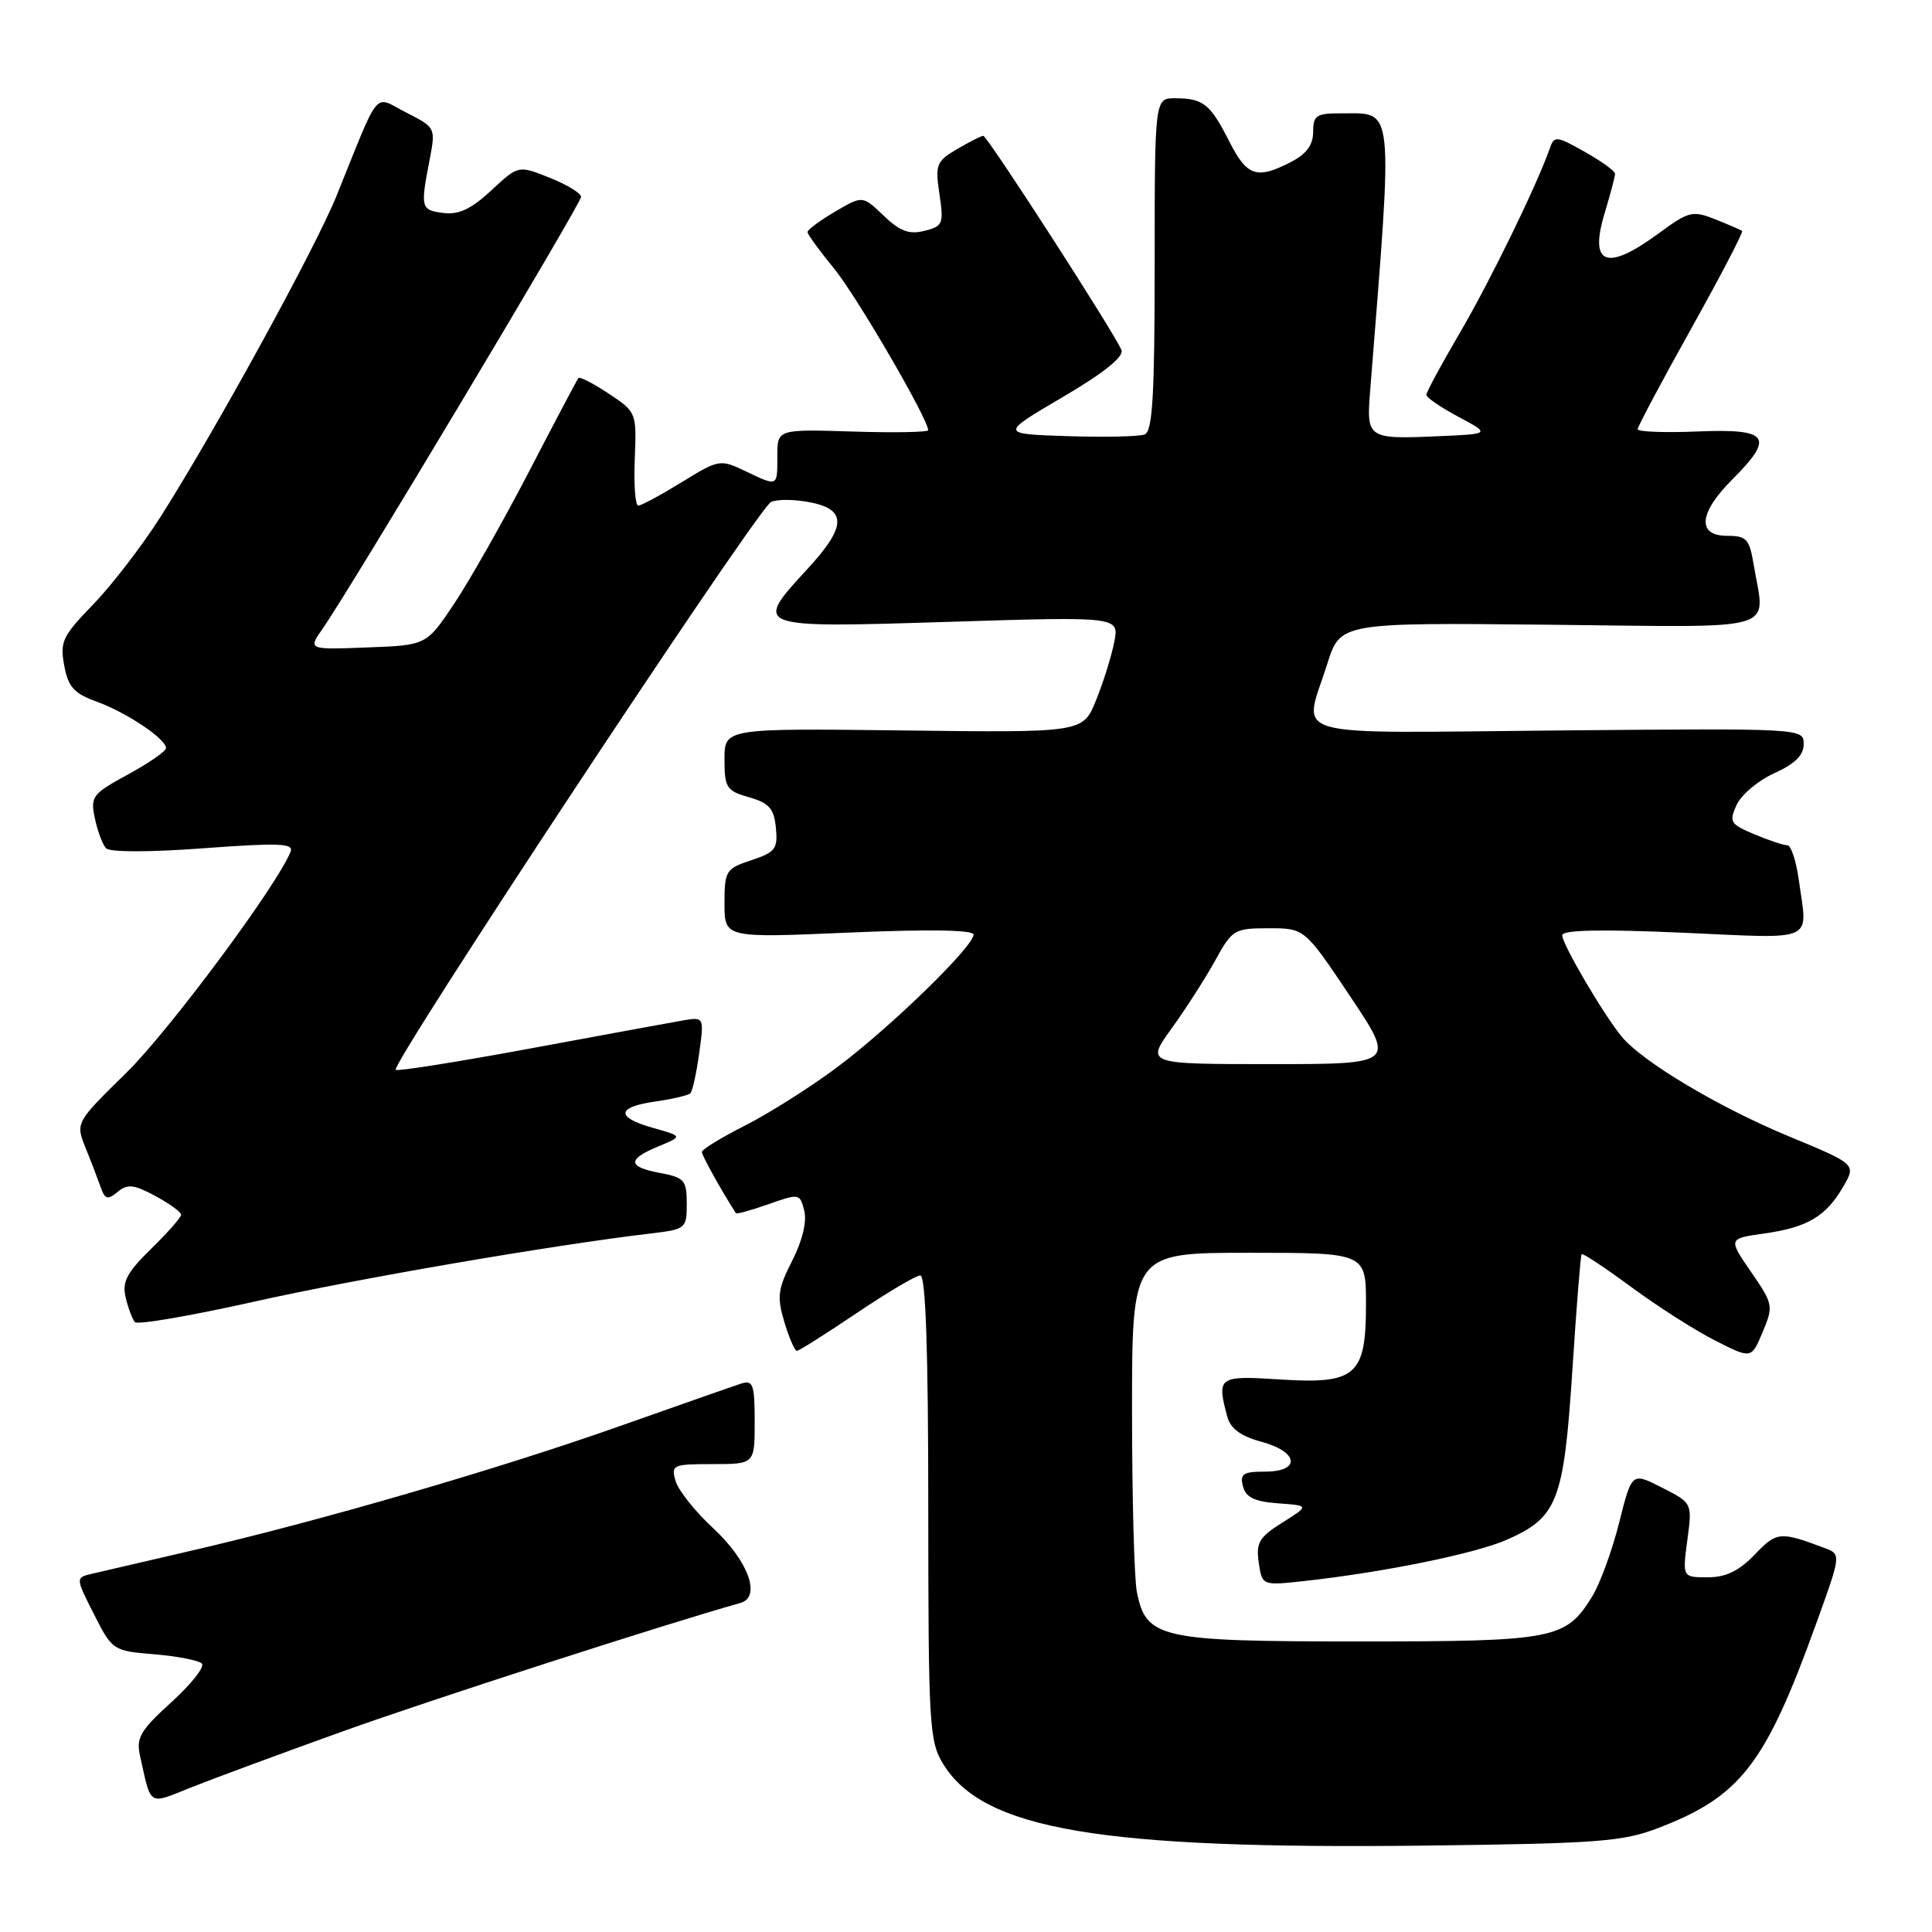 <?xml version="1.0" encoding="UTF-8" standalone="no"?>
<!DOCTYPE svg PUBLIC "-//W3C//DTD SVG 1.1//EN" "http://www.w3.org/Graphics/SVG/1.1/DTD/svg11.dtd" >
<svg xmlns="http://www.w3.org/2000/svg" xmlns:xlink="http://www.w3.org/1999/xlink" version="1.1" viewBox="0 0 256 256">
 <g >
 <path fill="currentColor"
d=" M 219.81 242.19 C 230.63 238.02 233.91 233.79 240.60 215.29 C 243.98 205.94 243.98 205.94 241.74 205.11 C 235.86 202.90 235.43 202.94 232.51 205.99 C 230.43 208.16 228.69 209.00 226.28 209.00 C 222.93 209.00 222.93 209.00 223.58 204.08 C 224.24 199.16 224.24 199.16 220.23 197.12 C 216.22 195.07 216.22 195.07 214.54 201.79 C 213.61 205.48 212.00 209.88 210.96 211.56 C 207.47 217.22 206.00 217.50 180.05 217.50 C 153.65 217.50 151.87 217.10 150.64 210.94 C 150.29 209.19 150.00 198.36 150.00 186.88 C 150.00 166.00 150.00 166.00 165.50 166.00 C 181.00 166.00 181.00 166.00 181.00 172.85 C 181.00 182.29 179.68 183.44 169.52 182.78 C 161.43 182.26 161.20 182.43 162.63 187.74 C 163.04 189.29 164.43 190.31 167.11 191.03 C 172.09 192.37 172.41 195.00 167.59 195.00 C 164.71 195.00 164.27 195.30 164.70 196.95 C 165.08 198.41 166.23 198.97 169.35 199.20 C 173.50 199.50 173.50 199.50 169.92 201.75 C 166.84 203.69 166.41 204.41 166.79 207.05 C 167.24 210.11 167.24 210.11 172.87 209.49 C 183.44 208.32 195.50 205.86 199.67 204.02 C 206.38 201.07 207.21 198.91 208.34 181.66 C 208.88 173.32 209.43 166.36 209.57 166.18 C 209.70 166.00 212.66 167.97 216.15 170.54 C 219.64 173.11 224.65 176.31 227.29 177.64 C 232.07 180.07 232.07 180.07 233.56 176.50 C 235.01 173.05 234.96 172.80 232.02 168.53 C 228.99 164.12 228.99 164.12 233.74 163.45 C 239.49 162.64 241.95 161.19 244.23 157.25 C 245.96 154.27 245.96 154.27 237.03 150.57 C 227.79 146.74 217.67 140.71 214.92 137.40 C 212.54 134.55 207.00 125.12 207.00 123.93 C 207.00 123.22 212.13 123.11 223.00 123.59 C 240.88 124.38 239.51 125.00 238.36 116.64 C 238.01 114.09 237.32 112.00 236.83 112.00 C 236.34 112.00 234.37 111.35 232.47 110.55 C 229.27 109.21 229.08 108.91 230.11 106.65 C 230.73 105.30 232.98 103.41 235.11 102.45 C 237.84 101.22 239.00 100.07 239.00 98.60 C 239.00 96.50 238.93 96.50 206.50 96.79 C 169.55 97.12 172.70 98.02 175.86 88.00 C 177.59 82.50 177.59 82.50 205.29 82.78 C 236.55 83.10 233.87 83.90 232.36 74.75 C 231.81 71.43 231.41 71.00 228.87 71.00 C 224.83 71.00 225.09 67.98 229.50 63.57 C 235.19 57.88 234.42 56.79 225.00 57.17 C 220.60 57.35 217.00 57.22 217.00 56.87 C 217.00 56.53 220.19 50.53 224.09 43.55 C 227.99 36.56 231.03 30.73 230.84 30.60 C 230.65 30.46 229.05 29.77 227.28 29.06 C 224.28 27.87 223.78 27.99 219.83 30.89 C 212.90 35.99 210.55 35.15 212.61 28.29 C 213.38 25.75 214.00 23.39 214.00 23.03 C 214.00 22.66 212.20 21.36 209.99 20.12 C 206.21 17.99 205.95 17.97 205.35 19.68 C 203.61 24.62 197.42 37.31 193.45 44.08 C 191.00 48.26 189.00 51.96 189.00 52.32 C 189.00 52.67 190.91 53.98 193.25 55.23 C 197.50 57.50 197.50 57.50 190.60 57.80 C 181.20 58.21 181.05 58.11 181.55 51.81 C 184.61 13.26 184.80 15.04 177.75 15.02 C 174.42 15.00 174.00 15.28 174.00 17.47 C 174.00 19.20 173.11 20.41 171.05 21.47 C 166.54 23.80 165.23 23.37 162.89 18.75 C 160.36 13.77 159.45 13.04 155.75 13.02 C 153.00 13.00 153.00 13.00 153.00 35.03 C 153.00 52.43 152.72 57.17 151.67 57.57 C 150.94 57.85 146.33 57.95 141.42 57.79 C 132.50 57.50 132.50 57.50 140.81 52.62 C 146.23 49.44 148.94 47.27 148.60 46.39 C 147.80 44.32 130.83 18.00 130.29 18.00 C 130.02 18.00 128.47 18.79 126.83 19.75 C 124.07 21.37 123.90 21.81 124.48 25.72 C 125.07 29.66 124.94 29.98 122.49 30.59 C 120.46 31.10 119.24 30.64 117.08 28.57 C 114.29 25.90 114.29 25.90 110.64 28.05 C 108.64 29.23 107.00 30.44 107.00 30.75 C 107.00 31.05 108.59 33.23 110.53 35.60 C 113.50 39.23 122.93 55.42 122.99 57.00 C 123.00 57.27 118.50 57.36 113.00 57.18 C 103.00 56.87 103.00 56.87 103.00 60.43 C 103.00 64.55 103.11 64.50 98.71 62.40 C 95.44 60.84 95.24 60.87 90.32 63.90 C 87.55 65.60 84.96 67.00 84.57 67.00 C 84.18 67.00 83.97 64.21 84.11 60.81 C 84.36 54.67 84.33 54.59 80.66 52.16 C 78.63 50.81 76.82 49.88 76.64 50.10 C 76.46 50.32 73.51 55.90 70.09 62.50 C 66.66 69.10 62.20 76.97 60.18 80.00 C 56.50 85.50 56.50 85.50 48.65 85.79 C 40.80 86.09 40.80 86.09 42.76 83.29 C 46.38 78.12 77.00 26.96 77.00 26.08 C 77.00 25.61 75.13 24.47 72.85 23.56 C 68.69 21.89 68.69 21.89 65.10 25.23 C 62.44 27.70 60.78 28.48 58.75 28.22 C 55.76 27.84 55.69 27.56 56.92 21.21 C 57.74 16.93 57.73 16.90 53.84 14.92 C 49.41 12.66 50.50 11.35 44.58 25.98 C 41.76 32.94 28.54 57.04 21.26 68.50 C 18.81 72.35 14.79 77.57 12.33 80.11 C 8.28 84.28 7.92 85.04 8.51 88.19 C 9.04 91.04 9.81 91.89 12.83 92.98 C 16.78 94.41 22.00 97.91 22.00 99.13 C 22.00 99.54 19.73 101.11 16.96 102.62 C 12.23 105.19 11.96 105.55 12.57 108.43 C 12.92 110.12 13.59 111.90 14.05 112.40 C 14.55 112.93 19.84 112.93 26.96 112.40 C 36.79 111.67 38.93 111.74 38.52 112.81 C 36.86 117.14 22.46 136.53 16.76 142.13 C 10.00 148.76 10.00 148.76 11.35 152.13 C 12.10 153.98 13.00 156.34 13.36 157.36 C 13.92 158.93 14.27 159.02 15.59 157.93 C 16.89 156.85 17.73 156.94 20.58 158.47 C 22.46 159.49 24.00 160.60 24.00 160.95 C 24.00 161.31 22.21 163.34 20.03 165.47 C 16.80 168.63 16.16 169.84 16.65 171.93 C 16.99 173.34 17.54 174.81 17.88 175.19 C 18.22 175.57 25.32 174.35 33.66 172.48 C 47.15 169.46 73.12 164.99 86.25 163.44 C 90.87 162.89 91.00 162.79 91.00 159.48 C 91.00 156.40 90.68 156.03 87.50 155.43 C 83.14 154.62 83.07 153.63 87.24 151.90 C 90.48 150.56 90.48 150.56 86.49 149.44 C 81.52 148.04 81.69 146.67 86.94 145.94 C 89.15 145.62 91.19 145.14 91.48 144.86 C 91.76 144.57 92.29 142.18 92.65 139.53 C 93.31 134.73 93.31 134.73 90.40 135.23 C 88.81 135.51 79.70 137.18 70.16 138.95 C 60.62 140.71 52.64 141.98 52.43 141.76 C 51.75 141.08 98.20 70.69 102.00 66.65 C 102.45 66.18 104.65 66.10 106.90 66.48 C 112.27 67.39 112.29 69.64 107.00 75.38 C 99.78 83.22 99.75 83.21 125.66 82.40 C 148.31 81.69 148.31 81.69 147.64 85.09 C 147.27 86.97 146.19 90.43 145.23 92.79 C 143.50 97.08 143.50 97.08 119.75 96.79 C 96.00 96.50 96.00 96.50 96.00 100.61 C 96.00 104.38 96.26 104.79 99.25 105.64 C 101.91 106.40 102.56 107.13 102.81 109.69 C 103.08 112.48 102.74 112.93 99.56 113.98 C 96.17 115.10 96.00 115.38 96.00 119.72 C 96.00 124.29 96.00 124.29 112.50 123.57 C 123.11 123.12 129.00 123.21 129.00 123.84 C 129.00 125.42 118.05 136.07 111.00 141.36 C 107.43 144.03 101.92 147.52 98.76 149.12 C 95.59 150.72 93.00 152.31 93.00 152.65 C 93.00 153.11 95.76 158.07 97.52 160.76 C 97.61 160.90 99.55 160.36 101.84 159.56 C 105.90 158.12 106.00 158.14 106.57 160.43 C 106.93 161.87 106.32 164.42 104.97 167.05 C 103.06 170.80 102.93 171.82 103.93 175.17 C 104.56 177.28 105.31 179.00 105.59 179.00 C 105.86 179.00 109.42 176.75 113.50 174.00 C 117.58 171.25 121.38 169.00 121.95 169.00 C 122.66 169.00 123.00 179.03 123.00 199.75 C 123.01 228.51 123.13 230.71 124.96 233.71 C 130.29 242.45 145.75 245.06 189.00 244.55 C 211.85 244.27 215.05 244.03 219.81 242.19 Z  M 45.29 229.46 C 56.94 225.27 88.48 215.09 98.11 212.40 C 100.91 211.62 99.16 206.81 94.50 202.50 C 92.13 200.30 89.89 197.49 89.52 196.25 C 88.90 194.11 89.13 194.00 94.43 194.00 C 100.00 194.00 100.00 194.00 100.00 188.38 C 100.00 183.49 99.78 182.84 98.25 183.32 C 97.29 183.63 89.97 186.19 82.00 189.01 C 65.99 194.67 42.43 201.52 25.50 205.44 C 19.45 206.85 13.48 208.23 12.24 208.52 C 9.99 209.04 9.99 209.04 12.45 213.89 C 14.88 218.69 14.97 218.75 20.45 219.20 C 23.50 219.46 26.34 220.01 26.75 220.43 C 27.16 220.85 25.35 223.15 22.72 225.54 C 18.57 229.31 18.02 230.26 18.56 232.69 C 20.07 239.45 19.57 239.14 25.31 236.85 C 28.16 235.71 37.16 232.38 45.29 229.46 Z  M 155.26 136.25 C 157.15 133.64 159.74 129.59 161.03 127.25 C 163.27 123.17 163.56 123.00 168.12 123.00 C 172.87 123.00 172.87 123.00 178.89 132.00 C 184.91 141.00 184.91 141.00 168.37 141.00 C 151.83 141.00 151.83 141.00 155.26 136.25 Z "/>
</g>
</svg>